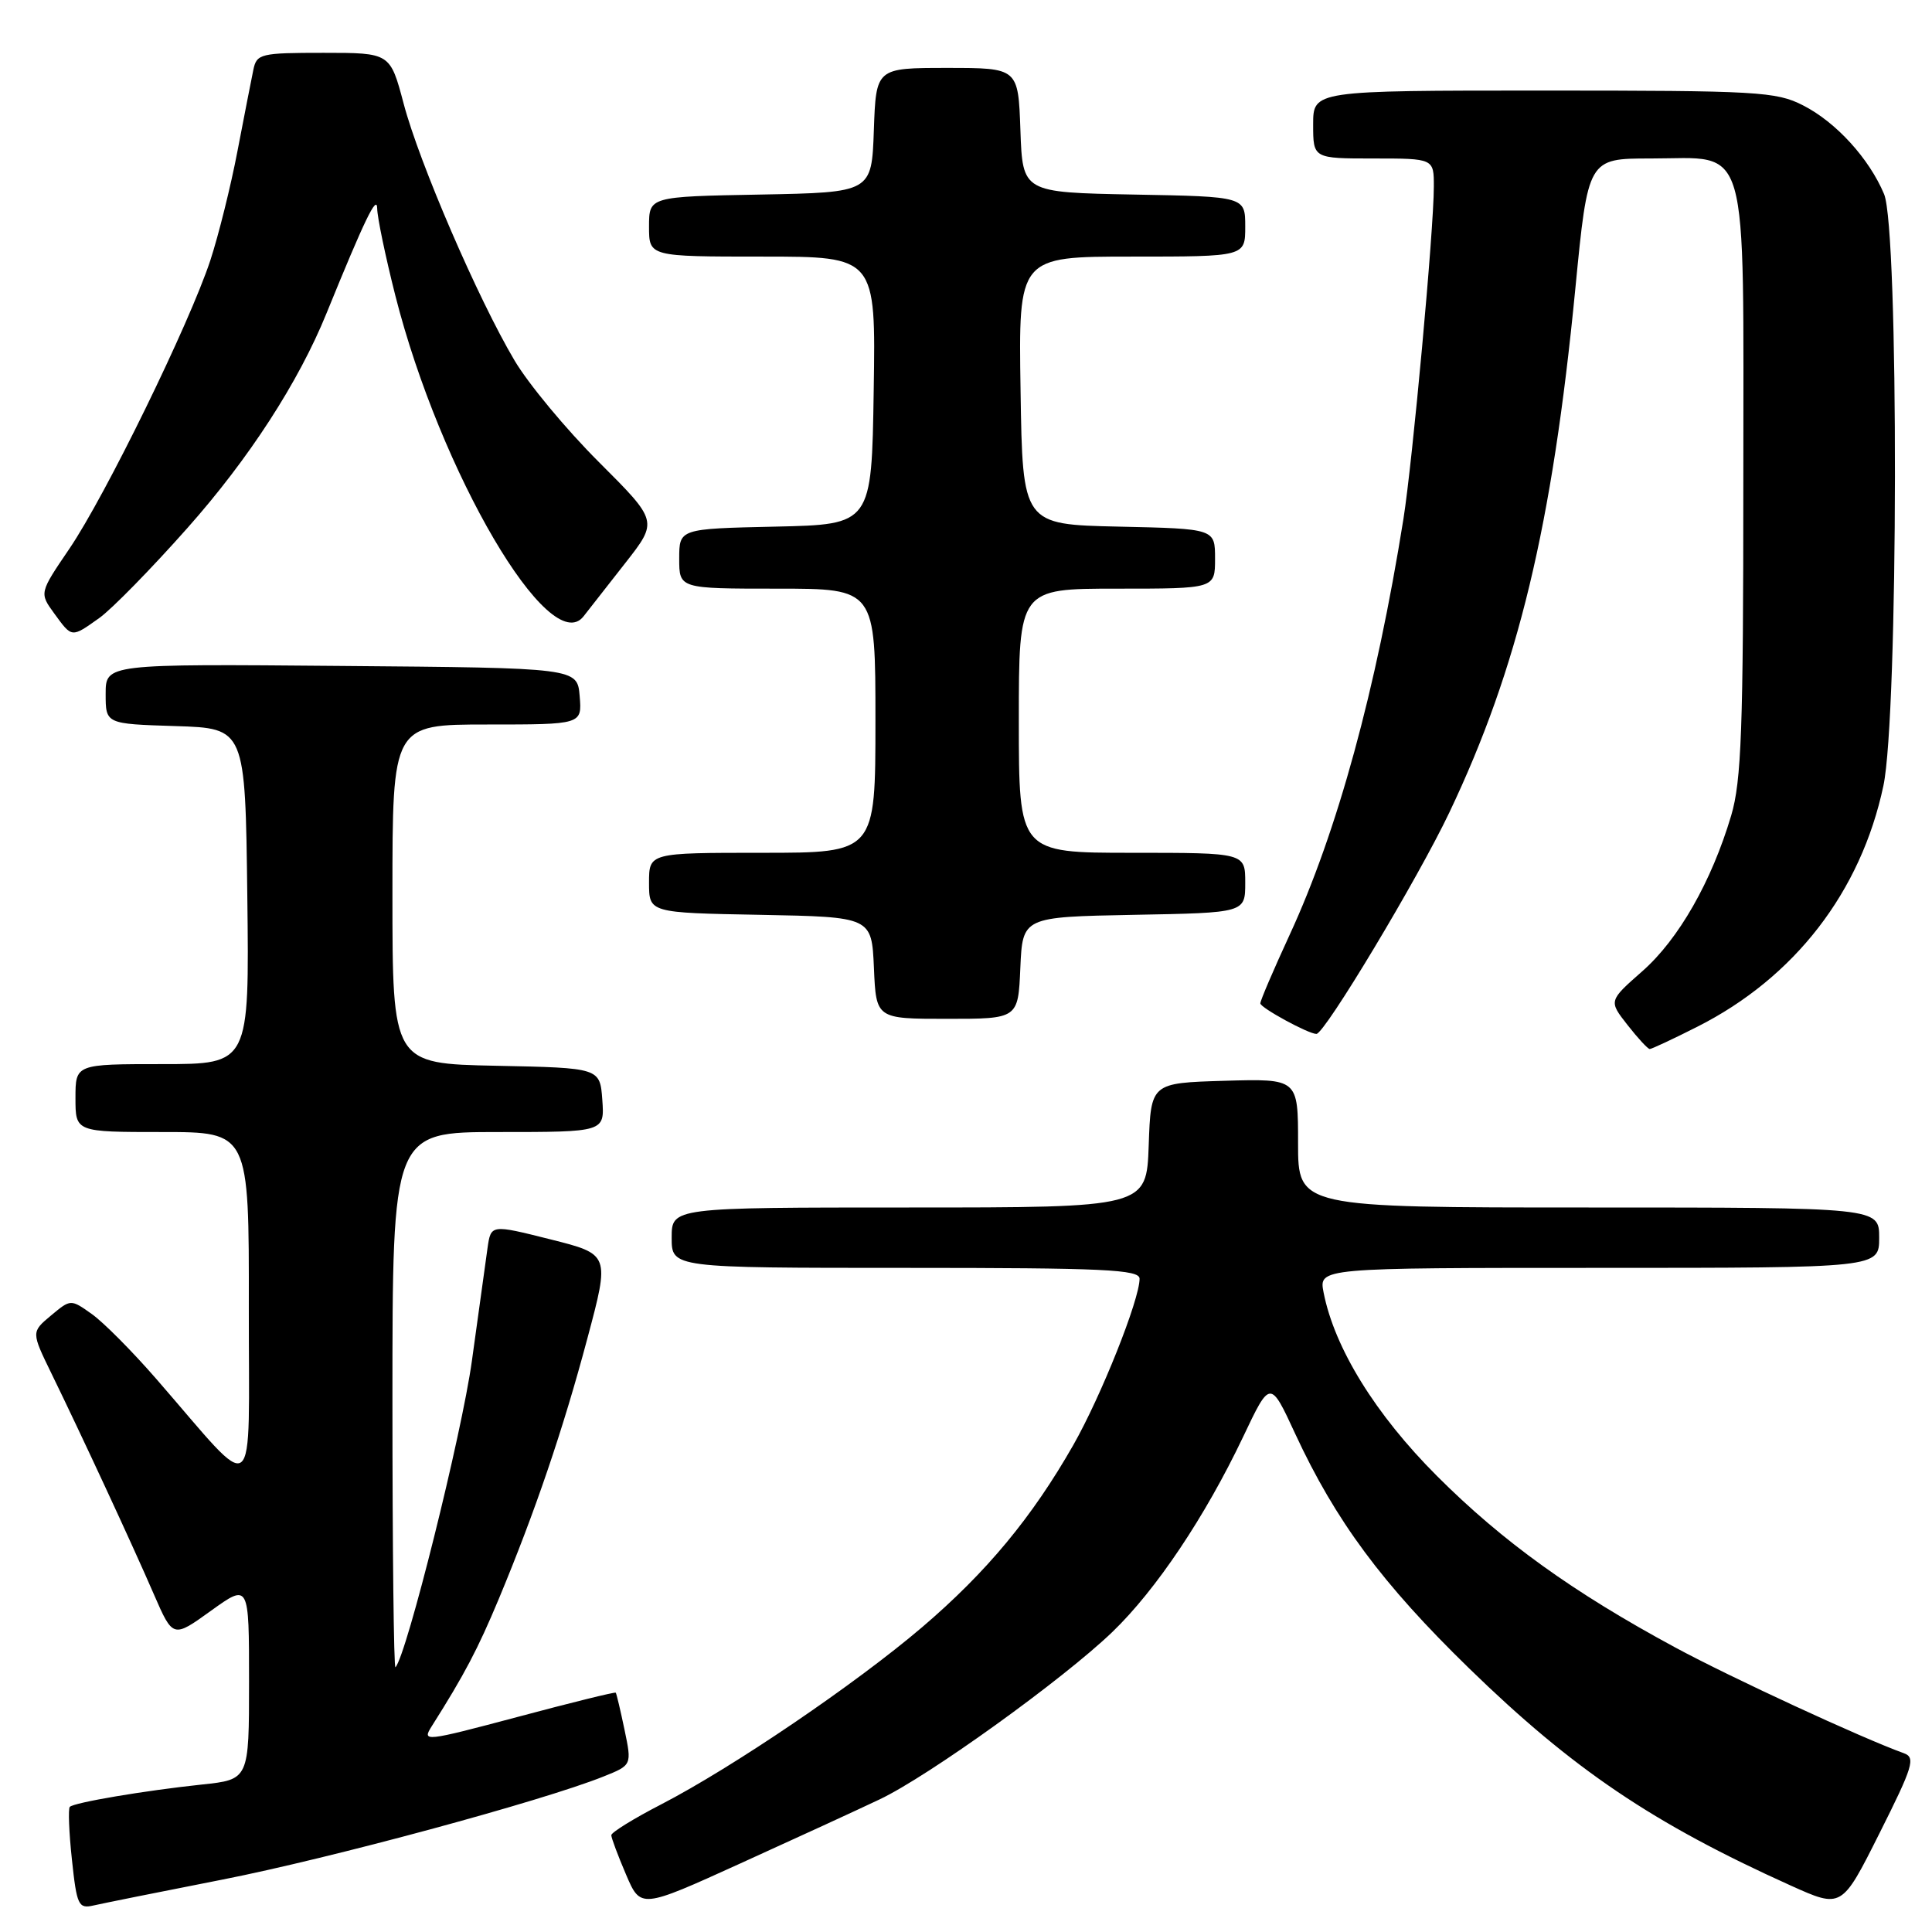 <?xml version="1.0" encoding="UTF-8" standalone="no"?>
<!DOCTYPE svg PUBLIC "-//W3C//DTD SVG 1.1//EN" "http://www.w3.org/Graphics/SVG/1.1/DTD/svg11.dtd" >
<svg xmlns="http://www.w3.org/2000/svg" xmlns:xlink="http://www.w3.org/1999/xlink" version="1.1" viewBox="0 0 256 256">
 <g >
 <path fill="currentColor"
d=" M 29.50 249.05 C 43.74 246.25 71.82 238.66 79.96 235.40 C 83.73 233.89 83.73 233.89 82.75 229.19 C 82.21 226.61 81.69 224.41 81.59 224.29 C 81.49 224.17 75.66 225.61 68.63 227.49 C 56.18 230.80 55.88 230.83 57.23 228.70 C 61.54 221.89 63.31 218.52 66.09 211.87 C 70.89 200.35 74.60 189.47 77.83 177.35 C 80.81 166.20 80.81 166.20 72.93 164.22 C 65.05 162.24 65.05 162.24 64.60 165.37 C 64.36 167.09 63.43 173.82 62.53 180.31 C 61.20 189.99 53.87 219.37 52.40 220.92 C 52.18 221.15 52.00 205.28 52.00 185.67 C 52.00 150.00 52.00 150.00 66.06 150.00 C 80.11 150.00 80.11 150.00 79.81 145.75 C 79.50 141.50 79.50 141.50 65.75 141.22 C 52.00 140.94 52.00 140.94 52.00 118.47 C 52.00 96.00 52.00 96.00 64.56 96.00 C 77.12 96.00 77.12 96.00 76.81 92.25 C 76.50 88.50 76.50 88.50 45.25 88.24 C 14.00 87.97 14.00 87.97 14.00 91.95 C 14.00 95.92 14.00 95.92 23.25 96.21 C 32.50 96.50 32.50 96.50 32.77 118.75 C 33.04 141.00 33.04 141.00 21.52 141.00 C 10.00 141.00 10.00 141.00 10.00 145.50 C 10.00 150.00 10.00 150.00 21.50 150.00 C 33.00 150.00 33.00 150.00 32.97 173.25 C 32.94 199.55 34.38 198.43 20.74 182.75 C 17.57 179.10 13.72 175.22 12.17 174.12 C 9.37 172.13 9.37 172.13 6.76 174.31 C 4.14 176.50 4.14 176.50 6.82 182.00 C 10.76 190.07 17.53 204.65 20.40 211.28 C 22.92 217.06 22.92 217.06 27.96 213.43 C 33.00 209.81 33.00 209.81 33.00 222.81 C 33.00 235.80 33.00 235.80 26.75 236.46 C 19.13 237.27 9.83 238.84 9.25 239.42 C 9.02 239.65 9.14 242.80 9.53 246.41 C 10.17 252.45 10.40 252.94 12.37 252.49 C 13.54 252.22 21.25 250.67 29.50 249.05 Z  M 116.53 238.44 C 123.01 235.38 140.85 222.54 147.41 216.23 C 153.20 210.65 159.69 200.96 164.71 190.41 C 168.31 182.82 168.31 182.82 171.62 189.98 C 176.98 201.53 183.13 209.84 194.67 221.07 C 208.41 234.44 219.00 241.60 237.27 249.84 C 244.04 252.89 244.04 252.89 249.04 242.92 C 253.50 234.04 253.85 232.88 252.27 232.31 C 246.71 230.31 229.31 222.26 222.00 218.31 C 208.45 211.00 199.10 204.27 190.41 195.58 C 182.26 187.43 176.82 178.63 175.38 171.25 C 174.75 168.00 174.75 168.00 211.88 168.00 C 249.00 168.00 249.00 168.00 249.00 164.00 C 249.00 160.00 249.00 160.00 210.50 160.00 C 172.00 160.00 172.00 160.00 172.00 151.46 C 172.00 142.93 172.00 142.93 162.25 143.21 C 152.50 143.50 152.50 143.50 152.21 151.75 C 151.92 160.00 151.92 160.00 120.46 160.00 C 89.00 160.00 89.00 160.00 89.00 164.00 C 89.00 168.00 89.00 168.00 120.00 168.00 C 146.32 168.00 151.00 168.22 151.00 169.44 C 151.00 172.21 145.89 185.03 142.21 191.49 C 136.75 201.06 130.74 208.31 122.19 215.61 C 113.37 223.13 97.10 234.18 87.61 239.09 C 83.98 240.96 81.01 242.80 81.00 243.17 C 81.00 243.53 81.88 245.88 82.95 248.38 C 84.89 252.92 84.89 252.92 98.11 246.91 C 105.38 243.61 113.67 239.80 116.53 238.44 Z  M 224.88 136.06 C 237.80 129.54 246.58 118.17 249.56 104.12 C 251.55 94.76 251.62 30.41 249.65 25.72 C 247.67 21.00 243.28 16.18 238.91 13.96 C 235.36 12.14 232.88 12.00 204.54 12.00 C 174.00 12.00 174.00 12.00 174.00 16.50 C 174.00 21.00 174.00 21.00 182.00 21.00 C 190.00 21.00 190.00 21.00 189.99 24.75 C 189.99 30.46 187.17 61.17 185.96 68.78 C 182.35 91.36 177.20 110.21 170.88 123.88 C 168.75 128.50 167.00 132.58 167.00 132.95 C 167.00 133.53 173.37 137.00 174.43 137.00 C 175.52 137.00 187.87 116.43 192.03 107.69 C 201.16 88.51 205.68 69.71 208.74 38.25 C 210.42 21.00 210.42 21.00 218.71 21.00 C 231.97 21.00 231.00 17.63 231.00 63.82 C 231.00 96.61 230.75 103.48 229.39 108.07 C 226.79 116.81 222.43 124.45 217.63 128.68 C 213.15 132.62 213.15 132.62 215.65 135.81 C 217.02 137.56 218.35 139.00 218.60 139.00 C 218.85 139.00 221.68 137.68 224.88 136.06 Z  M 135.20 128.25 C 135.50 121.50 135.50 121.50 150.25 121.22 C 165.00 120.95 165.00 120.95 165.00 116.97 C 165.00 113.00 165.00 113.00 150.00 113.00 C 135.00 113.00 135.00 113.00 135.00 95.50 C 135.00 78.00 135.00 78.00 148.00 78.00 C 161.00 78.00 161.00 78.00 161.00 74.03 C 161.00 70.06 161.00 70.06 148.25 69.78 C 135.50 69.50 135.50 69.50 135.23 51.75 C 134.95 34.00 134.95 34.00 149.98 34.00 C 165.00 34.00 165.00 34.00 165.00 30.03 C 165.00 26.05 165.00 26.05 150.25 25.78 C 135.50 25.50 135.50 25.50 135.21 17.25 C 134.92 9.00 134.92 9.00 125.50 9.00 C 116.08 9.00 116.08 9.00 115.79 17.25 C 115.50 25.50 115.50 25.50 100.75 25.78 C 86.00 26.05 86.00 26.05 86.00 30.03 C 86.00 34.00 86.00 34.00 101.02 34.00 C 116.05 34.00 116.05 34.00 115.77 51.75 C 115.50 69.50 115.50 69.50 102.75 69.78 C 90.00 70.06 90.00 70.06 90.00 74.03 C 90.00 78.00 90.00 78.00 103.00 78.00 C 116.00 78.00 116.00 78.00 116.00 95.50 C 116.00 113.00 116.00 113.00 101.00 113.00 C 86.00 113.00 86.00 113.00 86.00 116.97 C 86.00 120.95 86.00 120.95 100.75 121.22 C 115.50 121.50 115.50 121.50 115.80 128.25 C 116.09 135.00 116.09 135.00 125.50 135.00 C 134.91 135.00 134.91 135.00 135.20 128.25 Z  M 13.17 81.88 C 14.81 80.71 20.05 75.36 24.82 69.98 C 32.99 60.78 39.56 50.64 43.27 41.50 C 48.31 29.12 49.95 25.71 49.98 27.62 C 49.99 28.79 51.07 33.97 52.38 39.15 C 58.34 62.63 72.87 87.39 77.33 81.66 C 77.97 80.83 80.46 77.66 82.85 74.61 C 87.20 69.06 87.20 69.06 79.35 61.22 C 75.03 56.91 70.00 50.85 68.17 47.75 C 63.35 39.62 55.56 21.59 53.49 13.75 C 51.70 7.00 51.70 7.00 42.87 7.00 C 34.52 7.00 34.01 7.12 33.57 9.25 C 33.31 10.49 32.37 15.32 31.47 20.00 C 30.58 24.68 28.95 31.20 27.87 34.50 C 25.09 42.92 13.97 65.68 9.20 72.70 C 5.21 78.57 5.21 78.57 7.19 81.29 C 9.56 84.54 9.44 84.53 13.17 81.88 Z "/>
</g>
</svg>